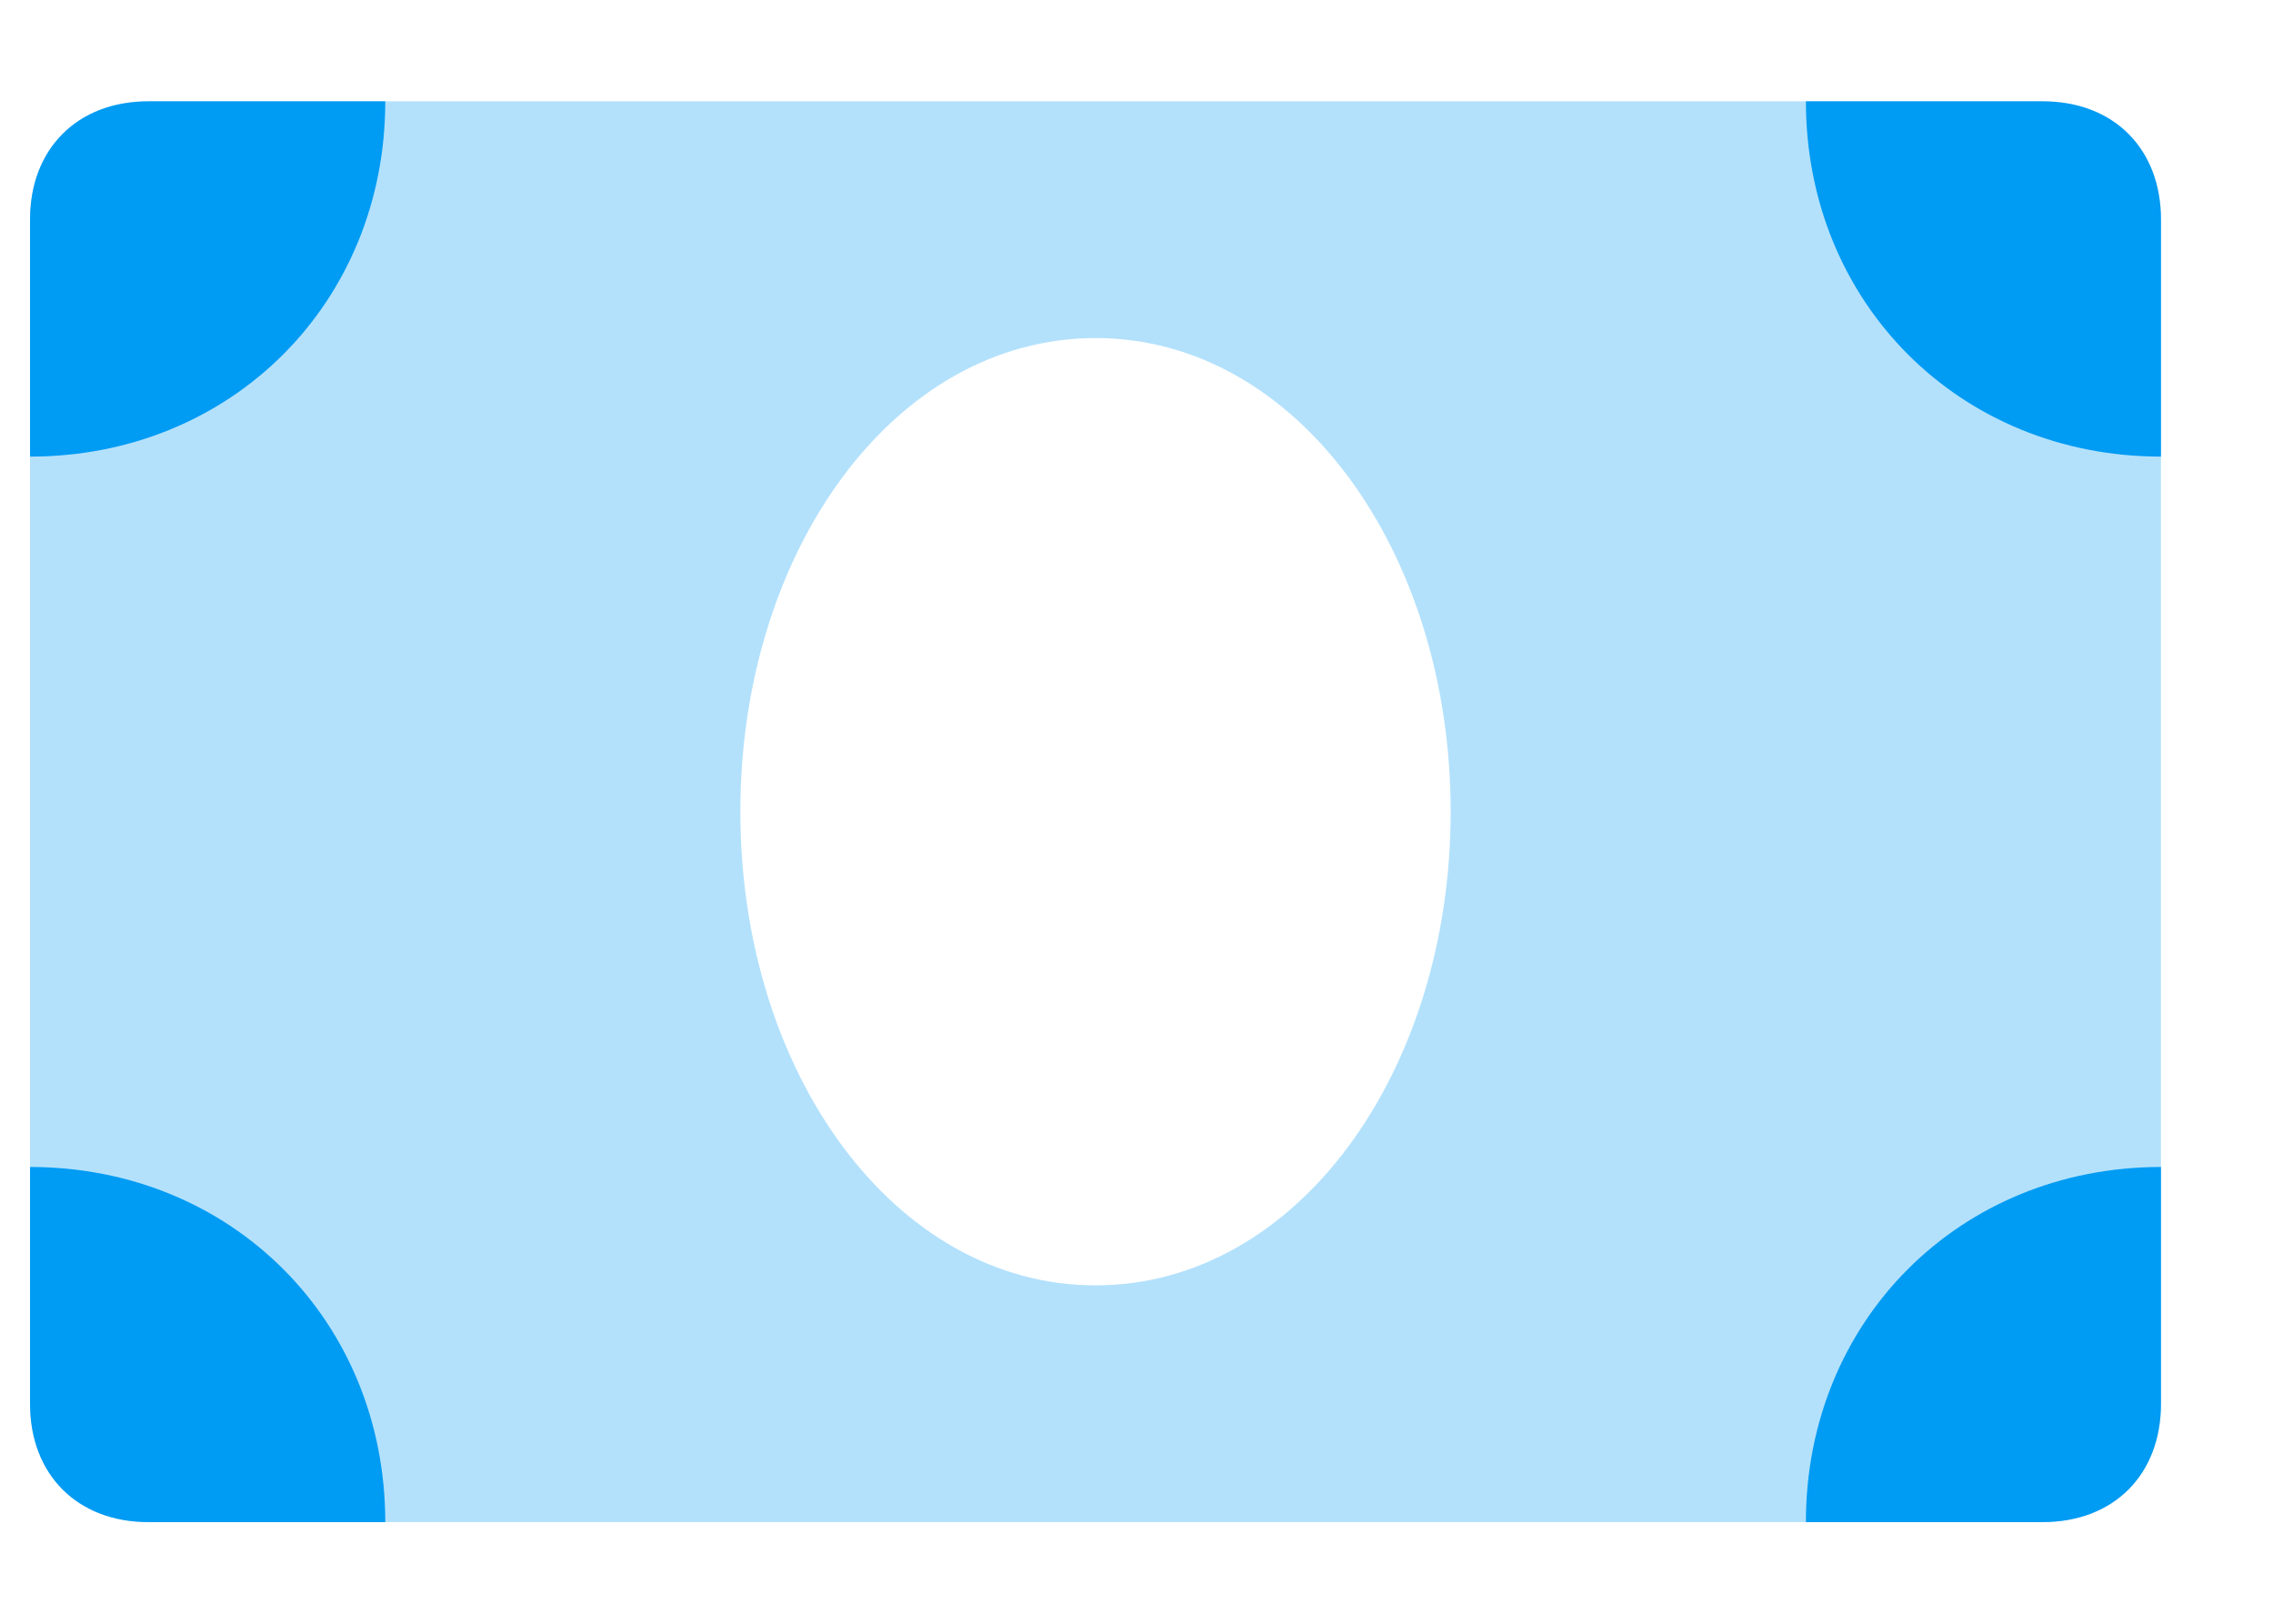 <svg width="14" height="10" viewBox="0 0 14 10" fill="none" xmlns="http://www.w3.org/2000/svg">
<path opacity="0.3" d="M12.581 9.374H0.914C0.477 9.374 0.185 9.082 0.185 8.645V1.353C0.185 0.916 0.477 0.624 0.914 0.624H12.581C13.019 0.624 13.31 0.916 13.31 1.353V8.645C13.31 9.082 13.019 9.374 12.581 9.374ZM6.748 2.082C5.508 2.082 4.56 3.395 4.56 4.999C4.56 6.603 5.508 7.916 6.748 7.916C7.987 7.916 8.935 6.603 8.935 4.999C8.935 3.395 7.987 2.082 6.748 2.082Z" fill="#009BF3"/>
<path d="M11.123 0.624H12.581C13.019 0.624 13.31 0.916 13.31 1.353V2.812C12.071 2.812 11.123 1.864 11.123 0.624ZM2.373 0.624H0.914C0.477 0.624 0.185 0.916 0.185 1.353V2.812C1.425 2.812 2.373 1.864 2.373 0.624ZM13.31 8.645V7.187C12.071 7.187 11.123 8.134 11.123 9.374H12.581C13.019 9.374 13.31 9.082 13.31 8.645ZM0.185 7.187V8.645C0.185 9.082 0.477 9.374 0.914 9.374H2.373C2.373 8.134 1.425 7.187 0.185 7.187Z" fill="#009BF3"/>
</svg>
